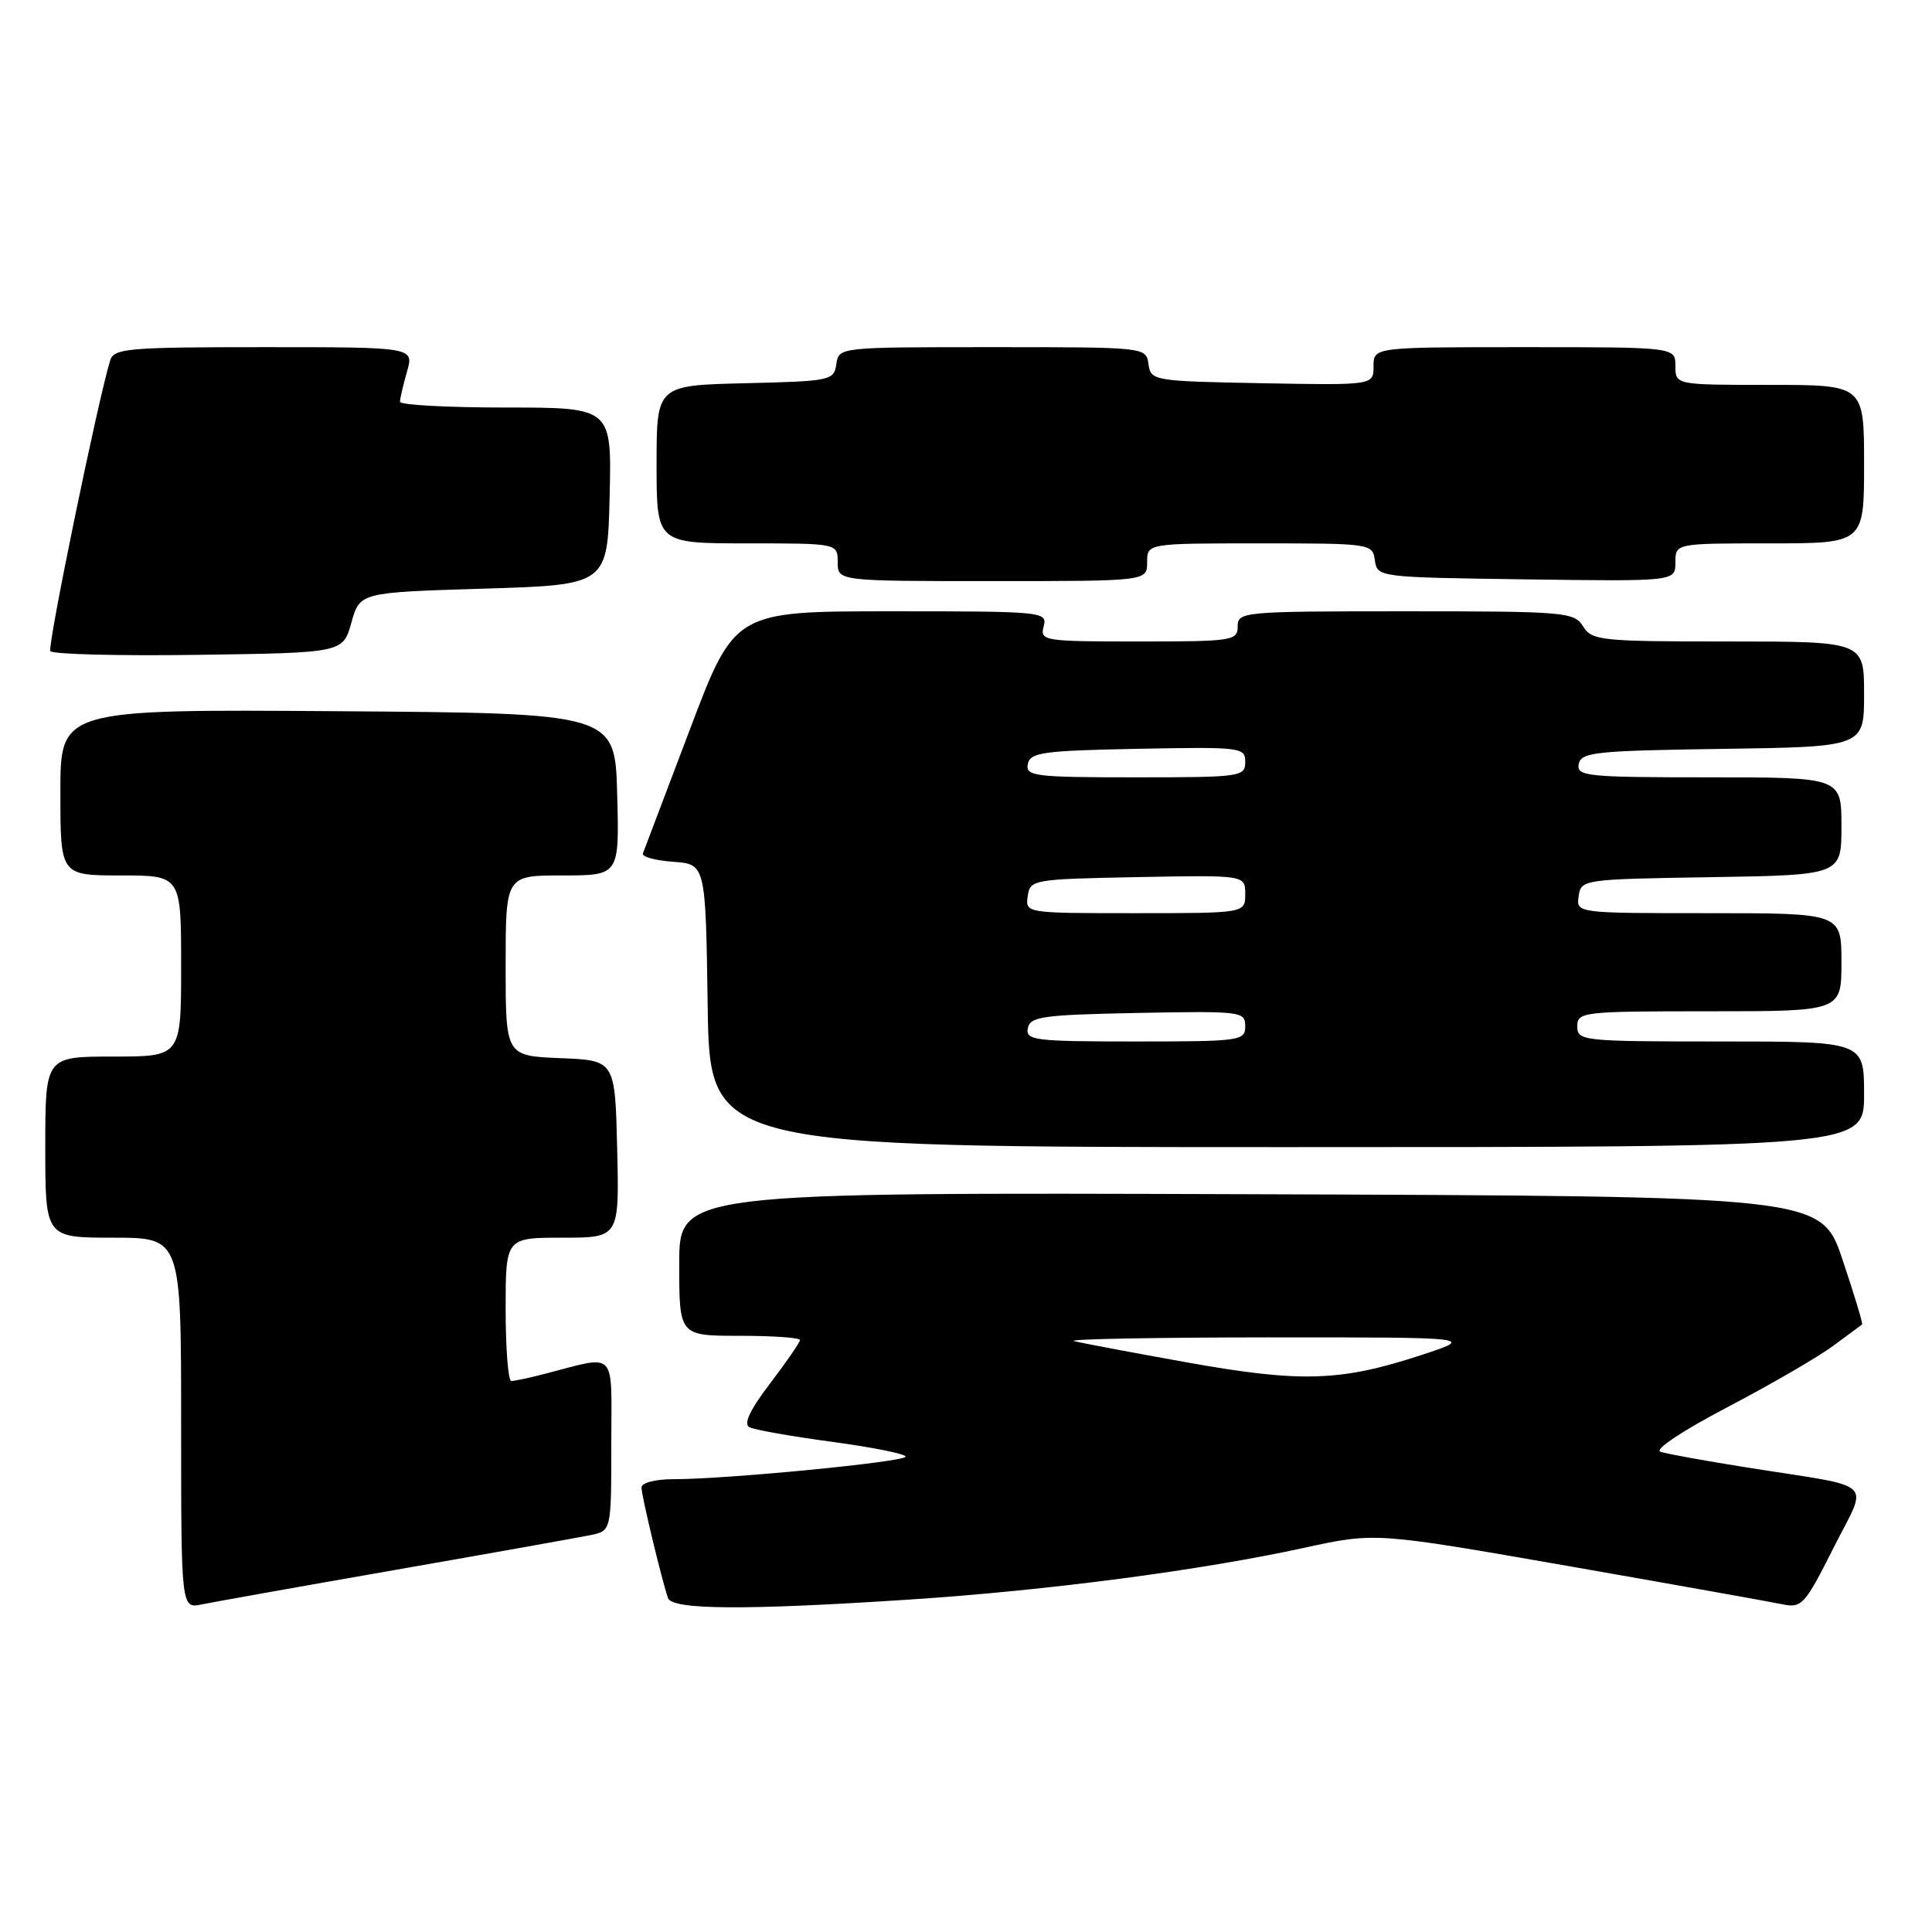 <?xml version="1.0" encoding="UTF-8" standalone="no"?>
<!DOCTYPE svg PUBLIC "-//W3C//DTD SVG 1.1//EN" "http://www.w3.org/Graphics/SVG/1.1/DTD/svg11.dtd" >
<svg xmlns="http://www.w3.org/2000/svg" xmlns:xlink="http://www.w3.org/1999/xlink" version="1.1" viewBox="0 0 256 256">
 <g >
 <path fill="currentColor"
d=" M 52.50 208.00 C 65.15 205.79 76.74 203.72 78.25 203.41 C 81.00 202.84 81.00 202.84 81.00 191.40 C 81.00 178.57 81.94 179.54 72.00 182.09 C 70.08 182.59 68.16 182.99 67.75 182.99 C 67.34 183.00 67.00 178.72 67.00 173.50 C 67.00 164.00 67.00 164.00 74.53 164.00 C 82.06 164.00 82.06 164.00 81.78 152.25 C 81.50 140.50 81.50 140.50 74.25 140.21 C 67.00 139.91 67.00 139.91 67.00 127.96 C 67.00 116.00 67.00 116.00 74.53 116.00 C 82.07 116.00 82.07 116.00 81.78 105.25 C 81.50 94.50 81.50 94.50 44.75 94.24 C 8.00 93.98 8.00 93.98 8.00 104.99 C 8.00 116.00 8.00 116.00 16.00 116.00 C 24.00 116.00 24.00 116.00 24.00 128.00 C 24.00 140.00 24.00 140.00 15.00 140.00 C 6.00 140.00 6.00 140.00 6.00 152.00 C 6.00 164.00 6.00 164.00 15.00 164.00 C 24.00 164.00 24.00 164.00 24.00 188.58 C 24.00 213.16 24.00 213.16 26.75 212.59 C 28.26 212.28 39.85 210.21 52.50 208.00 Z  M 120.52 211.95 C 138.72 210.76 159.17 208.08 172.87 205.08 C 182.24 203.04 182.24 203.04 207.87 207.52 C 221.97 209.99 234.72 212.27 236.20 212.58 C 238.74 213.10 239.16 212.64 242.93 205.14 C 247.57 195.91 248.97 197.23 231.50 194.45 C 226.00 193.58 220.83 192.64 220.02 192.37 C 219.16 192.09 222.88 189.61 228.91 186.45 C 234.62 183.46 240.91 179.81 242.89 178.34 C 244.88 176.86 246.61 175.59 246.74 175.50 C 246.87 175.42 245.71 171.56 244.15 166.93 C 241.32 158.50 241.32 158.50 165.66 158.24 C 90.00 157.99 90.00 157.99 90.00 167.49 C 90.00 177.00 90.00 177.00 98.00 177.00 C 102.40 177.00 106.00 177.25 106.00 177.56 C 106.00 177.87 104.22 180.45 102.05 183.30 C 99.37 186.81 98.49 188.68 99.30 189.11 C 99.96 189.46 104.89 190.33 110.25 191.05 C 115.61 191.77 120.00 192.65 120.00 193.01 C 120.00 193.70 96.37 196.00 89.25 196.00 C 86.81 196.00 85.00 196.47 85.00 197.11 C 85.00 198.18 87.65 209.21 88.51 211.75 C 89.05 213.32 98.74 213.38 120.52 211.95 Z  M 247.00 145.00 C 247.00 138.00 247.00 138.00 228.00 138.00 C 209.67 138.00 209.00 137.93 209.00 136.00 C 209.00 134.08 209.67 134.00 226.50 134.00 C 244.00 134.00 244.00 134.00 244.00 127.50 C 244.00 121.00 244.00 121.00 226.43 121.00 C 208.86 121.00 208.86 121.00 209.18 118.75 C 209.50 116.53 209.72 116.50 226.75 116.23 C 244.00 115.95 244.00 115.95 244.00 109.48 C 244.00 103.00 244.00 103.00 226.43 103.00 C 210.23 103.00 208.88 102.86 209.19 101.25 C 209.49 99.67 211.34 99.47 228.26 99.23 C 247.00 98.96 247.00 98.96 247.00 91.98 C 247.00 85.00 247.00 85.00 229.01 85.00 C 212.10 85.00 210.94 84.88 209.77 83.00 C 208.58 81.10 207.44 81.00 186.26 81.00 C 164.67 81.00 164.00 81.06 164.00 83.00 C 164.00 84.90 163.33 85.00 150.88 85.00 C 138.26 85.00 137.79 84.92 138.29 83.00 C 138.80 81.05 138.32 81.00 118.08 81.00 C 97.34 81.00 97.34 81.00 91.42 96.64 C 88.16 105.25 85.36 112.64 85.19 113.08 C 85.01 113.52 86.81 114.02 89.19 114.19 C 93.50 114.50 93.50 114.50 93.77 133.25 C 94.04 152.00 94.04 152.00 170.52 152.00 C 247.00 152.00 247.00 152.00 247.00 145.00 Z  M 46.56 82.50 C 47.68 78.50 47.68 78.50 64.09 78.00 C 80.50 77.50 80.50 77.50 80.78 65.75 C 81.06 54.00 81.06 54.00 67.03 54.00 C 59.31 54.00 53.00 53.66 53.00 53.24 C 53.00 52.83 53.42 51.03 53.93 49.24 C 54.86 46.00 54.86 46.00 35.00 46.00 C 16.95 46.00 15.09 46.16 14.60 47.75 C 12.98 53.00 6.26 85.62 6.67 86.27 C 6.93 86.70 15.76 86.92 26.29 86.77 C 45.44 86.50 45.44 86.50 46.56 82.50 Z  M 152.00 74.50 C 152.00 72.00 152.00 72.00 166.93 72.00 C 181.65 72.00 181.87 72.03 182.18 74.25 C 182.50 76.49 182.62 76.50 202.25 76.77 C 222.00 77.04 222.00 77.04 222.00 74.52 C 222.00 72.00 222.00 72.00 234.50 72.00 C 247.00 72.00 247.00 72.00 247.00 61.50 C 247.00 51.00 247.00 51.00 234.50 51.00 C 222.00 51.00 222.00 51.00 222.00 48.50 C 222.00 46.00 222.00 46.00 202.00 46.00 C 182.00 46.00 182.00 46.00 182.00 48.53 C 182.00 51.05 182.00 51.05 167.25 50.78 C 152.81 50.51 152.49 50.45 152.18 48.25 C 151.86 46.00 151.85 46.00 131.50 46.00 C 111.15 46.00 111.14 46.00 110.82 48.25 C 110.51 50.42 110.08 50.51 98.75 50.78 C 87.00 51.06 87.00 51.06 87.00 61.53 C 87.00 72.00 87.00 72.00 99.00 72.00 C 111.00 72.00 111.00 72.00 111.00 74.50 C 111.00 77.00 111.00 77.00 131.50 77.00 C 152.00 77.00 152.00 77.00 152.00 74.50 Z  M 157.31 180.53 C 150.06 179.23 143.31 177.96 142.31 177.70 C 141.32 177.44 152.88 177.22 168.00 177.21 C 195.50 177.20 195.50 177.20 188.18 179.60 C 177.61 183.06 172.34 183.22 157.31 180.53 Z  M 136.19 136.25 C 136.49 134.70 138.13 134.47 150.76 134.22 C 164.49 133.96 165.00 134.02 165.00 135.97 C 165.00 137.92 164.40 138.00 150.43 138.00 C 137.09 138.00 135.88 137.85 136.19 136.25 Z  M 136.18 118.75 C 136.49 116.55 136.83 116.49 150.75 116.22 C 165.00 115.95 165.00 115.95 165.00 118.47 C 165.00 121.00 165.00 121.00 150.43 121.00 C 135.89 121.00 135.86 121.00 136.18 118.75 Z  M 136.19 101.25 C 136.49 99.70 138.13 99.47 150.76 99.22 C 164.49 98.96 165.00 99.02 165.00 100.97 C 165.00 102.92 164.40 103.00 150.43 103.00 C 137.09 103.00 135.88 102.85 136.19 101.25 Z "/>
</g>
</svg>
